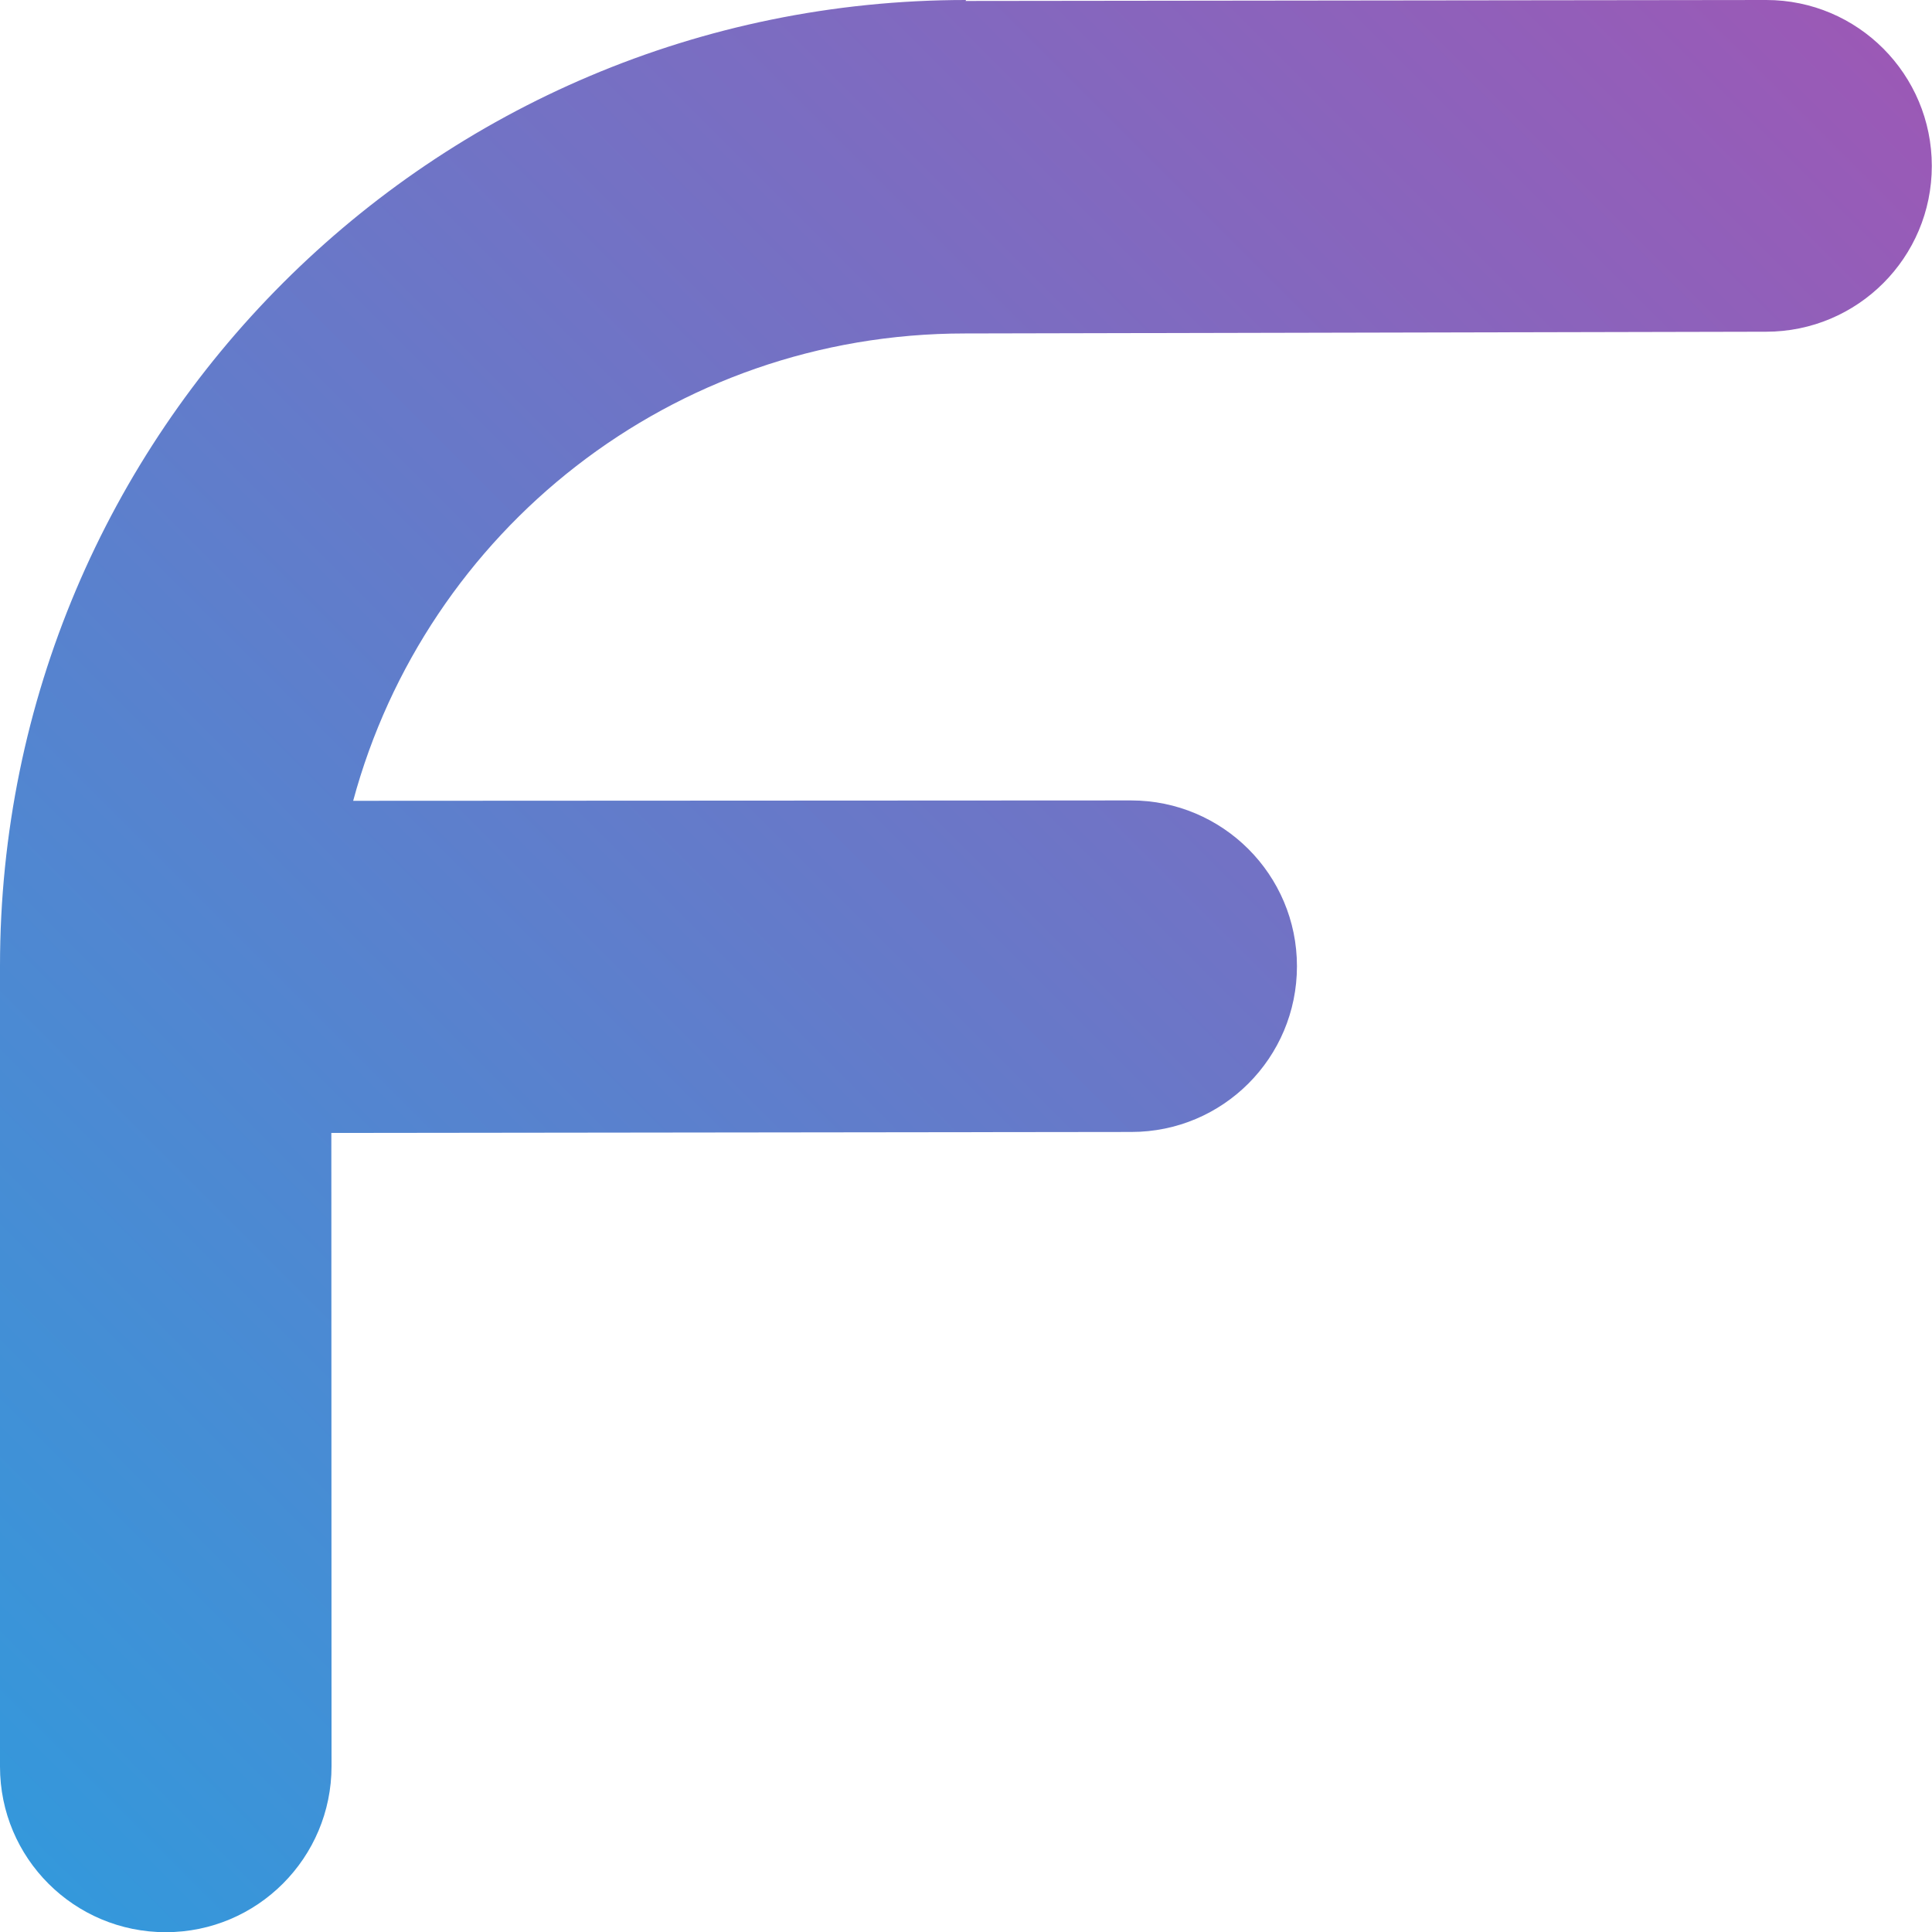 <?xml version="1.0" encoding="utf-8"?>
<!-- Generator: Adobe Illustrator 19.2.1, SVG Export Plug-In . SVG Version: 6.00 Build 0)  -->
<svg version="1.1" xmlns="http://www.w3.org/2000/svg" xmlns:xlink="http://www.w3.org/1999/xlink" x="0px" y="0px"
	 viewBox="0 0 1000 1000" style="enable-background:new 0 0 1000 1000;" xml:space="preserve">
<style type="text/css">
	.st0{display:none;}
	.st1{display:inline;fill:none;stroke:#000000;stroke-width:3;stroke-miterlimit:10;}
	.st2{fill:url(#SVGID_1_);}
	.st3{display:none;opacity:0.18;}
	.st4{display:inline;fill:none;stroke:#000000;stroke-miterlimit:10;}
	.st5{fill:none;stroke:#000000;stroke-miterlimit:10;}
	.st6{fill:url(#SVGID_2_);}
	.st7{fill:url(#SVGID_3_);}
	.st8{fill:url(#SVGID_4_);}
	.st9{fill:url(#SVGID_5_);}
	.st10{fill:url(#SVGID_6_);}
	.st11{fill:url(#SVGID_7_);}
	.st12{fill:url(#SVGID_8_);}
	.st13{fill:url(#SVGID_9_);}
	.st14{fill:none;stroke:#FFFFFF;stroke-width:6;stroke-miterlimit:10;}
	.st15{opacity:0.18;}
	.st16{fill:url(#SVGID_10_);}
	.st17{opacity:0.38;}
	.st18{fill:url(#SVGID_11_);}
	.st19{opacity:0.29;}
	.st20{fill:none;stroke:#000000;stroke-width:5;stroke-miterlimit:10;}
	.st21{display:inline;}
	.st22{fill:url(#SVGID_12_);}
	.st23{fill:url(#SVGID_13_);}
	.st24{fill:url(#SVGID_14_);}
	.st25{fill:url(#SVGID_15_);}
	.st26{fill:url(#SVGID_16_);}
	.st27{fill:url(#SVGID_17_);}
	.st28{fill:url(#SVGID_18_);}
	.st29{fill:url(#SVGID_19_);}
	.st30{fill:url(#SVGID_20_);}
	.st31{fill:url(#SVGID_21_);}
	.st32{fill:url(#SVGID_22_);}
	.st33{fill:url(#SVGID_23_);}
	.st34{fill:url(#SVGID_24_);}
	.st35{fill:url(#SVGID_25_);}
	.st36{fill:url(#SVGID_26_);}
	.st37{fill:url(#SVGID_27_);}
	.st38{fill:none;stroke:#FFFFFF;stroke-width:5;stroke-miterlimit:10;}
	.st39{fill:url(#SVGID_28_);}
	.st40{fill:url(#SVGID_29_);}
	.st41{fill:url(#SVGID_30_);}
	.st42{fill:url(#SVGID_31_);}
	.st43{fill:url(#SVGID_32_);}
	.st44{fill:url(#SVGID_33_);}
	.st45{fill:url(#SVGID_34_);}
	.st46{fill:url(#SVGID_35_);}
	.st47{fill:url(#SVGID_36_);}
	.st48{display:none;opacity:0.29;}
	.st49{display:inline;stroke:#000000;stroke-width:5;stroke-miterlimit:10;}
	.st50{display:inline;fill:none;stroke:#000000;stroke-width:5;stroke-miterlimit:10;}
	.st51{stroke:#FFFFFF;stroke-width:5;stroke-miterlimit:10;}
</style>
<g class="st0">
	<path class="st1" d="M914.2,0c-3.1,0-414.4,0.5-414.4,0.5L500,0C223.9,0,0,223.9,0,500l-0.5,0.5l0.5,414c0,0,0-0.1,0-0.1
		c0,47.4,38.4,85.7,85.8,85.7s85.8-38.5,85.8-85.9c0-1.2-0.1-207.1-0.1-327.8l414.2-0.5c0,0-0.1,0-0.1,0c47.4,0,85.7-38.4,85.7-85.8
		c0-47.4-38.5-85.8-85.9-85.8c-1.7,0-400.4,0.2-402.6,0.2c37.7-139.6,164.8-241.9,316.6-241.9l414-0.9c0.2,0,0.5,0,0.7,0
		c47.4,0,85.8-38.4,85.8-85.8S961.6,0,914.2,0z"/>
</g>
<g id="f">
	<linearGradient id="SVGID_1_" gradientUnits="userSpaceOnUse" x1="-99.964" y1="849.945" x2="849.86" y2="-99.879">
		<stop  offset="0" style="stop-color:#3498DB"/>
		<stop  offset="1" style="stop-color:#9B59B6"/>
	</linearGradient>
	<path class="st2" d="M914.2,0c-3.1,0-414.4,0.5-414.4,0.5L500,0C223.9,0,0,223.9,0,500l-0.5,0.5l0.5,414c0,0,0-0.1,0-0.1
		c0,47.4,38.4,85.7,85.8,85.7s85.8-38.5,85.8-85.9c0-1.2-0.1-207.1-0.1-327.8l414.2-0.5c0,0-0.1,0-0.1,0c47.4,0,85.7-38.4,85.7-85.8
		c0-47.4-38.5-85.8-85.9-85.8c-1.7,0-400.4,0.2-402.6,0.2c37.7-139.6,164.8-241.9,316.6-241.9l414-0.9c0.2,0,0.5,0,0.7,0
		c47.4,0,85.8-38.4,85.8-85.8S961.6,0,914.2,0z"/>
</g>
<g id="f_sketch" class="st3">
	<circle class="st4" cx="500" cy="500" r="500"/>
	<circle class="st4" cx="914.2" cy="85.8" r="85.8"/>
	<line class="st4" x1="-38.2" y1="500" x2="1054.2" y2="500"/>
	<line class="st4" x1="500" y1="1096.3" x2="500" y2="-59.3"/>
	<line class="st4" x1="172.1" y1="1014.9" x2="172.1" y2="-29.4"/>
	<line class="st4" x1="0" y1="1032" x2="0" y2="-109.7"/>
	<line class="st4" x1="1036.8" y1="171.6" x2="-38.2" y2="171.6"/>
	<line class="st4" x1="1054.2" y1="0" x2="-89" y2="0"/>
	<circle class="st4" cx="85.8" cy="914.2" r="85.8"/>
	<circle class="st4" cx="500.7" cy="500.5" r="328.9"/>
	<circle class="st4" cx="585.6" cy="500.1" r="85.8"/>
</g>
<g id="p">
</g>
<g id="p_sketch" class="st15">
</g>
<g id="d">
</g>
<g id="d_sketch" class="st17">
</g>
<g id="d2">
</g>
<g id="p2" class="st0">
</g>
<g id="f2">
</g>
<g id="p3">
</g>
<g id="Layer_12">
</g>
<g id="Layer_13">
</g>
</svg>
